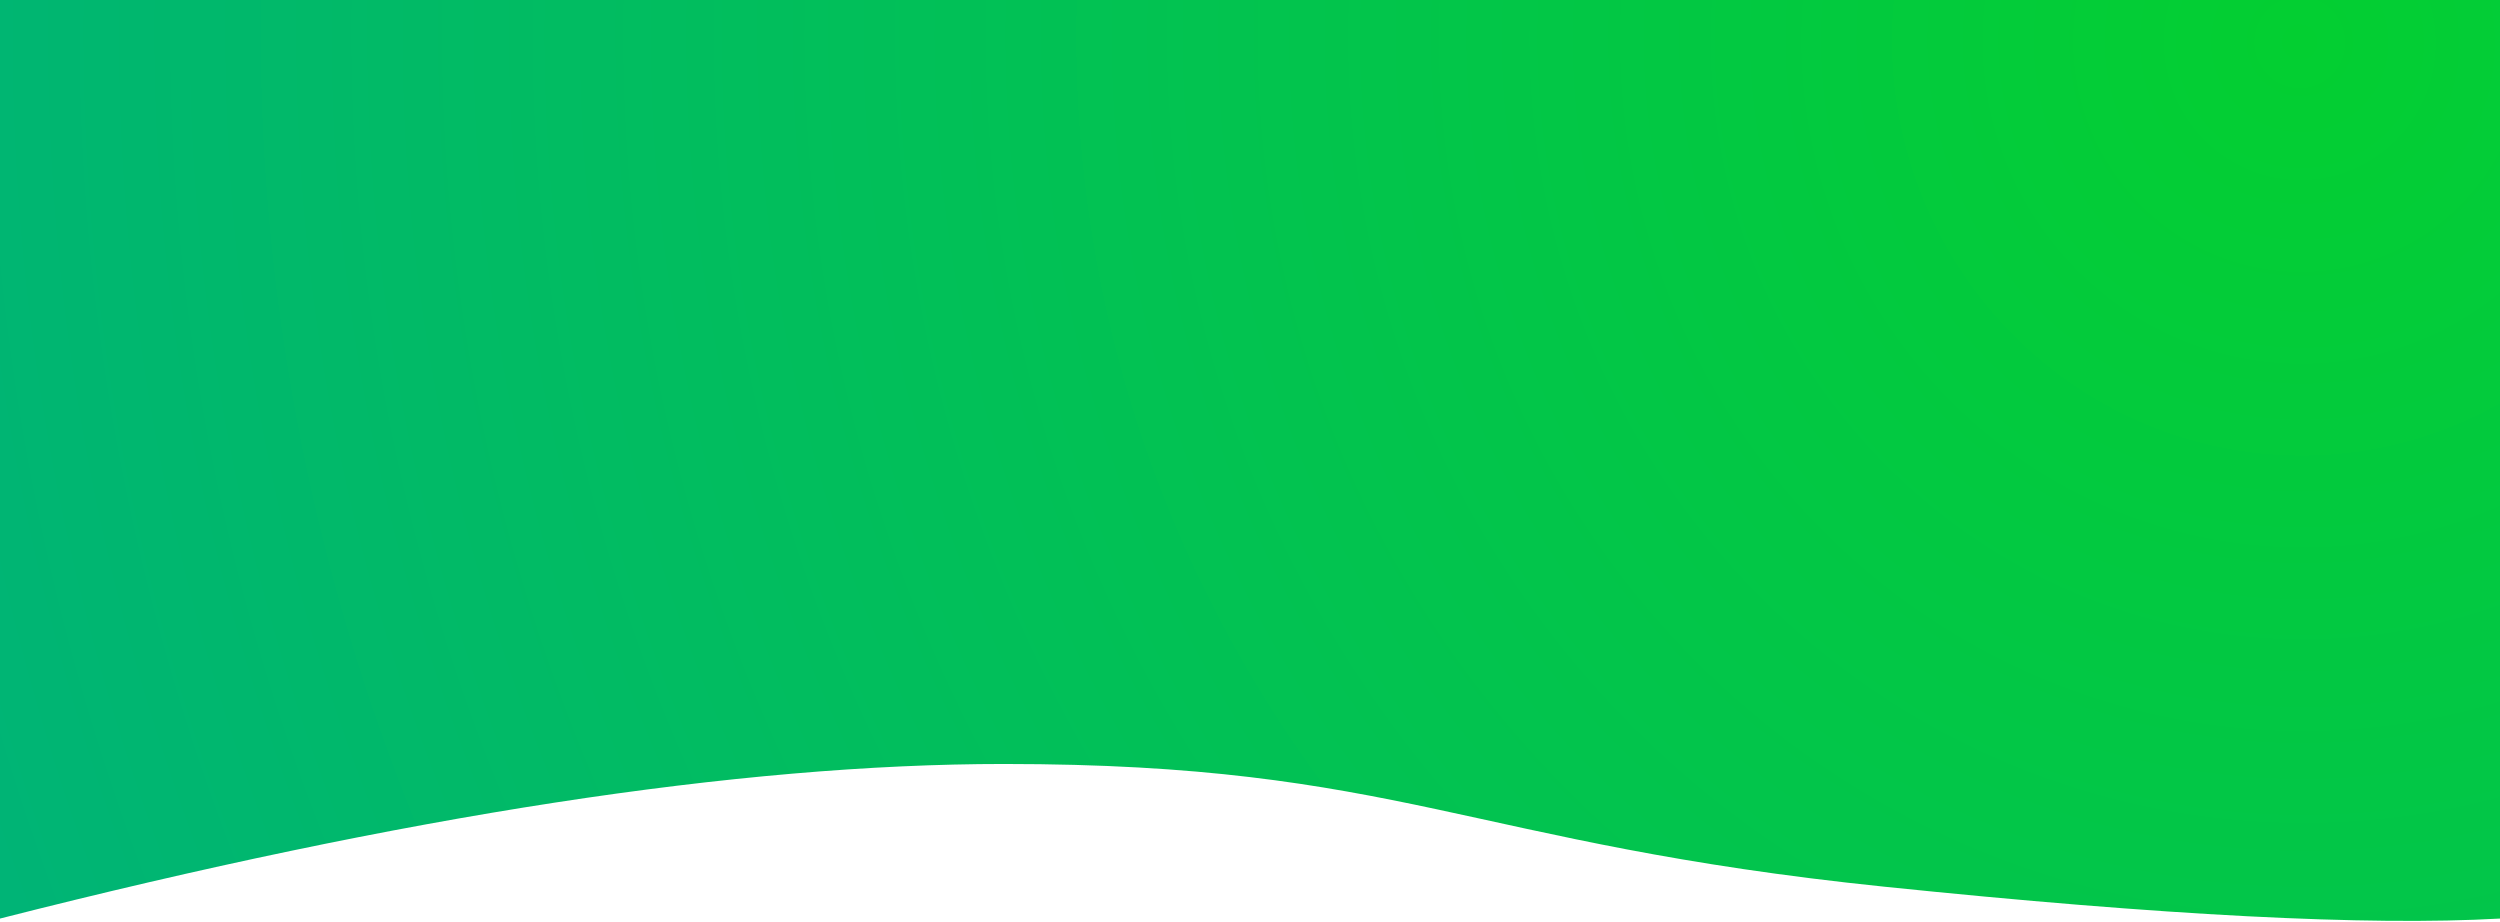 <?xml version="1.0" encoding="UTF-8"?>
<svg width="1280px" height="472px" viewBox="0 0 1280 472" version="1.1" xmlns="http://www.w3.org/2000/svg" xmlns:xlink="http://www.w3.org/1999/xlink">
    <!-- Generator: Sketch 52.5 (67469) - http://www.bohemiancoding.com/sketch -->
    <title>Rectangle</title>
    <desc>Created with Sketch.</desc>
    <defs>
        <radialGradient cx="95.855%" cy="91.985%" fx="95.855%" fy="91.985%" r="265.704%" gradientTransform="translate(0.959,0.92),scale(1,0.369),rotate(-110.143),translate(-0.959,-0.92)" id="radialGradient-1">
            <stop stop-color="#03CF31" offset="0%"></stop>
            <stop stop-color="#00B476" offset="100%"></stop>
        </radialGradient>
    </defs>
    <g id="Web---Sign-in" stroke="none" stroke-width="1" fill="none" fill-rule="evenodd">
        <g id="Landing" fill="url(#radialGradient-1)" fill-rule="nonzero">
            <path d="M405.197,-404.5 L876,-404.5 L876,875.5 L405.197,875.5 C401.348,807.841 406.78,702.815 421.492,560.423 C443.56,346.835 484.344,312.3 484.344,109.469 C484.344,-25.751 457.961,-197.074 405.197,-404.5 Z" id="Rectangle" transform="translate(640, 235.5) rotate(270) translate(-640, -235.5) "></path>
        </g>
    </g>
</svg>